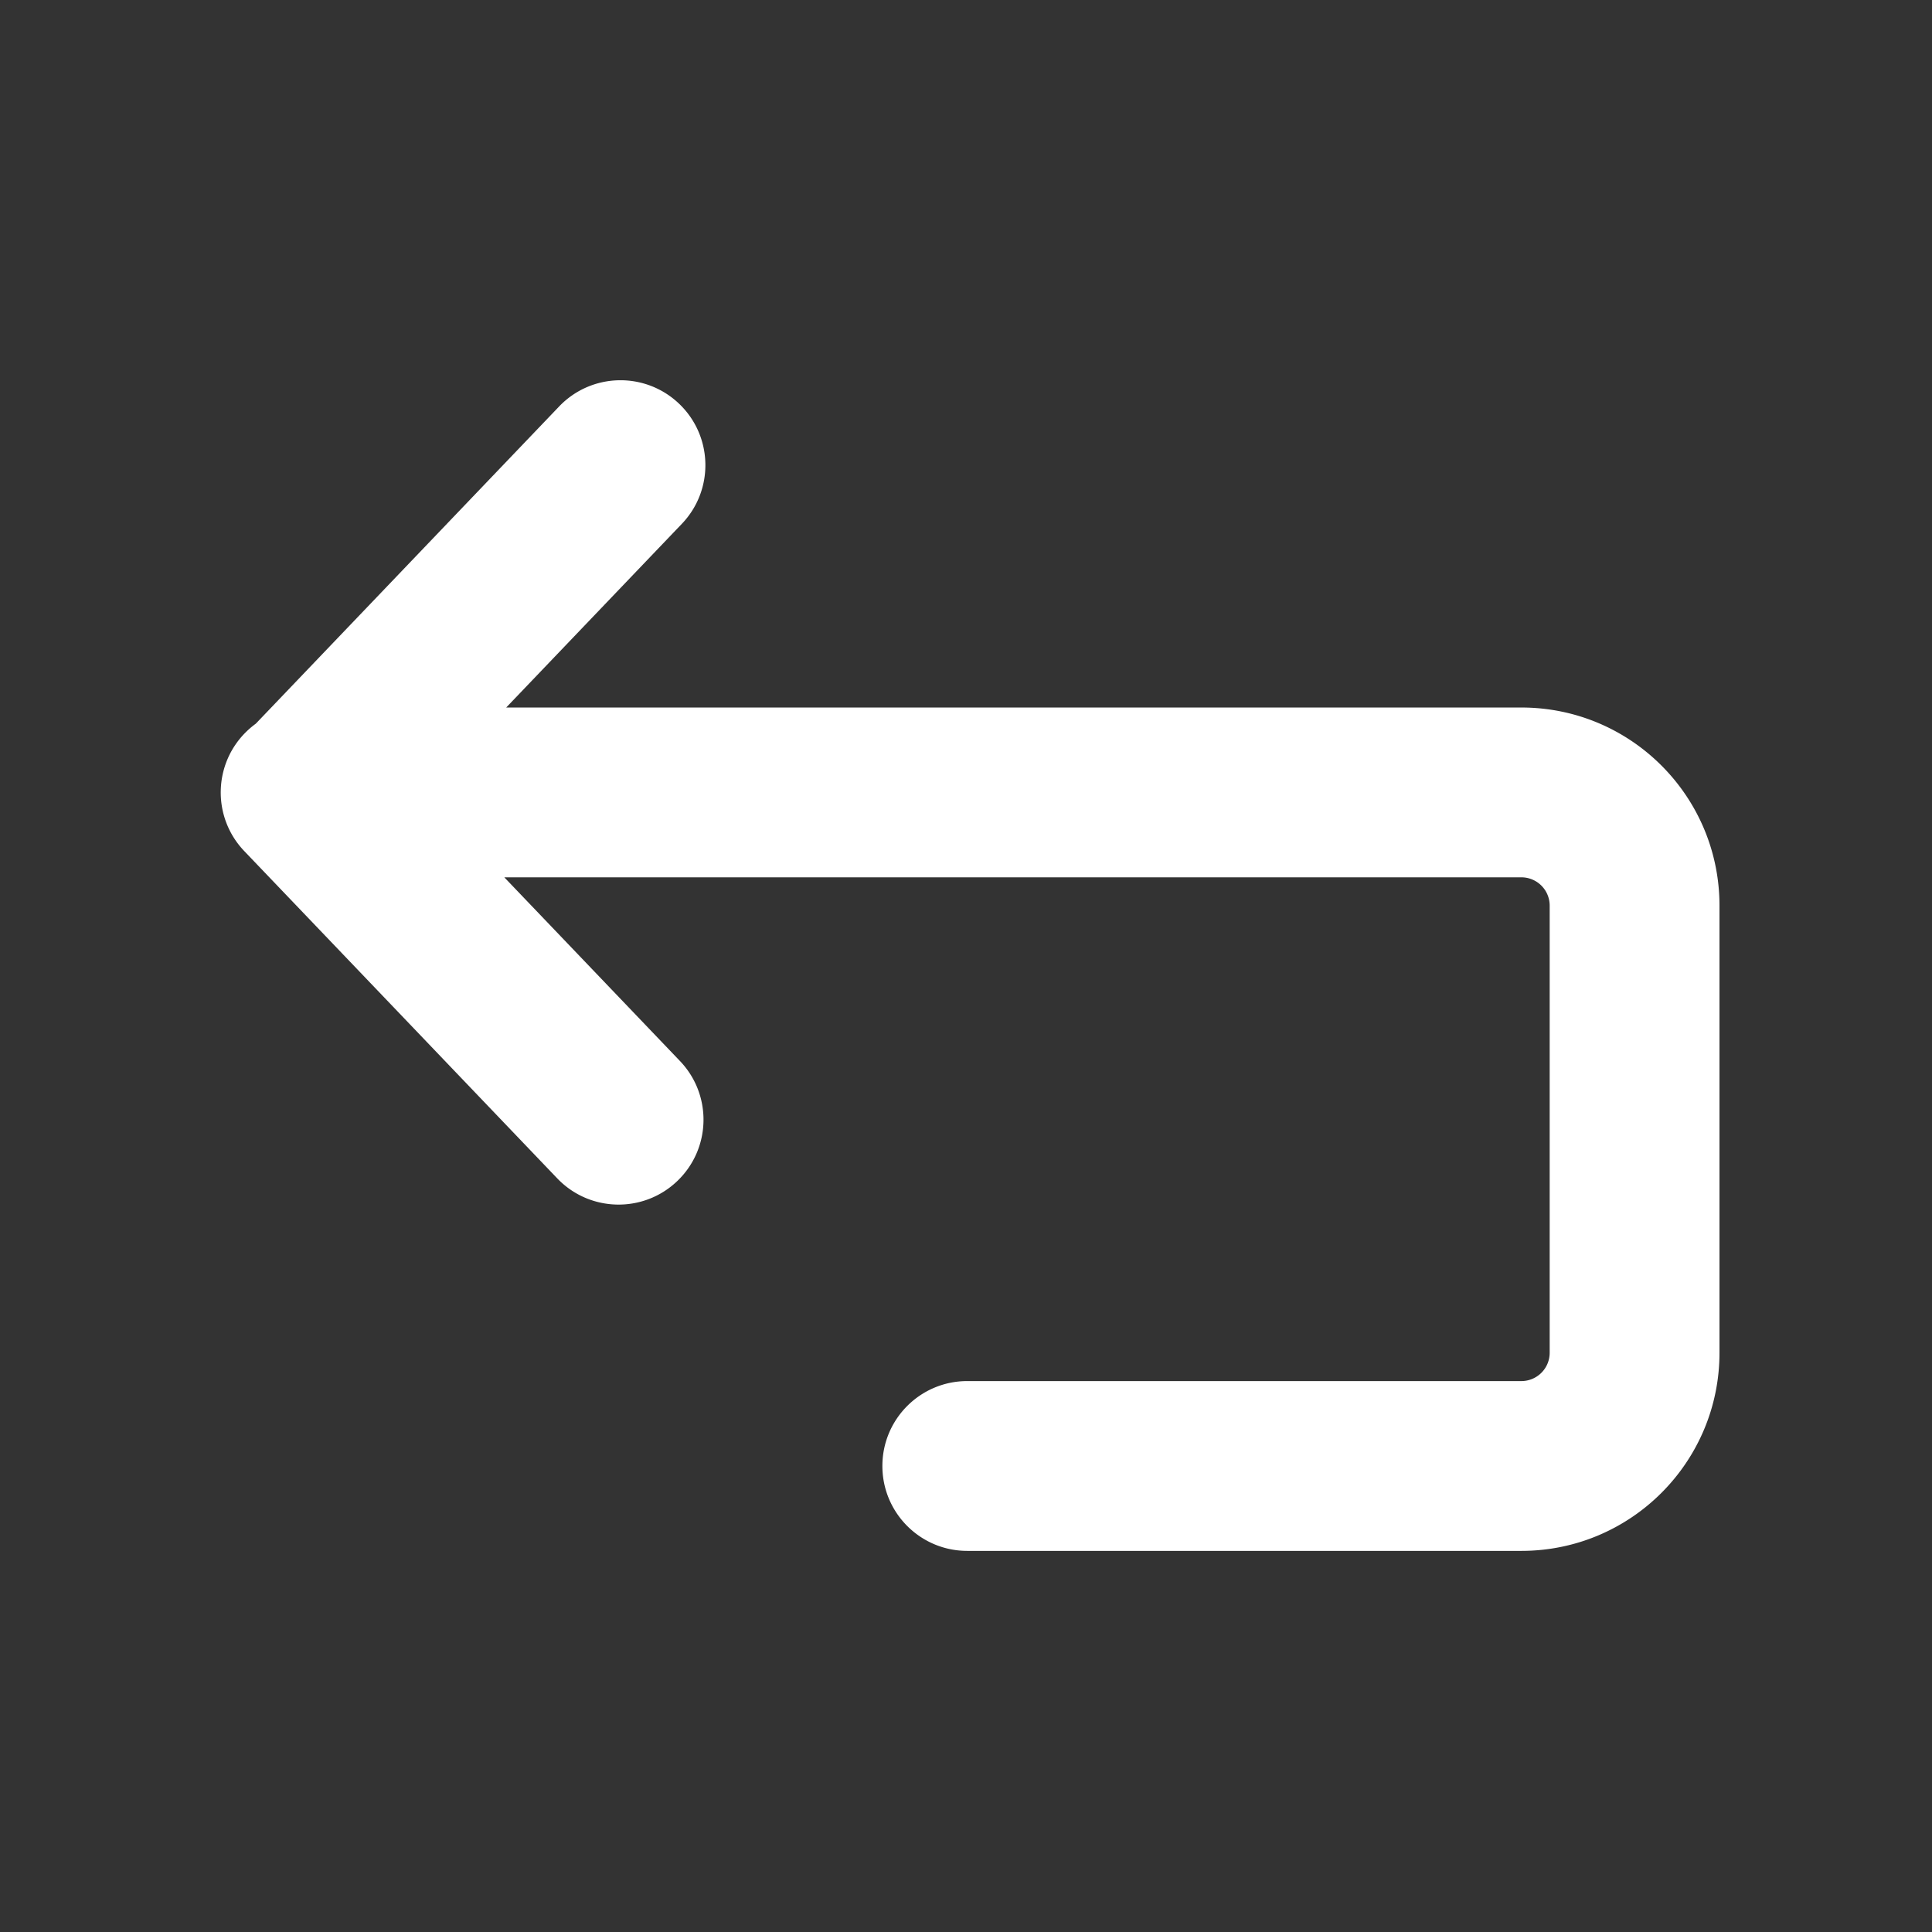 <?xml version="1.0" standalone="no"?><!DOCTYPE svg PUBLIC "-//W3C//DTD SVG 1.1//EN" "http://www.w3.org/Graphics/SVG/1.1/DTD/svg11.dtd"><svg t="1631235834273" class="icon" viewBox="0 0 1024 1024" version="1.1" xmlns="http://www.w3.org/2000/svg" p-id="2177" xmlns:xlink="http://www.w3.org/1999/xlink" width="200" height="200"><rect x="0" y="0" width="1024" height="1024" fill="#333333" stroke="none"/><defs><style type="text/css"></style></defs><path d="M267.294 465l93.1 97.358c17.174 17.96 16.538 46.446-1.424 63.622-17.962 17.178-46.448 16.54-63.624-1.422L129.476 451.1c-17.176-17.96-16.54-46.448 1.424-63.624a45.408 45.408 0 0 1 4.672-3.904l160.774-168.13c17.176-17.962 45.66-18.6 63.624-1.422 17.96 17.176 18.6 45.66 1.422 63.622L268.294 375h538.068c57.99 0 105 47.01 105 105v237c0 57.99-47.01 105-105 105h-293.68c-24.854 0-45-20.148-45-45s20.146-45 45-45h293.68a15 15 0 0 0 15-15V480a15 15 0 0 0-15-15H267.294z" p-id="2178" fill="#ffffff"></path></svg>